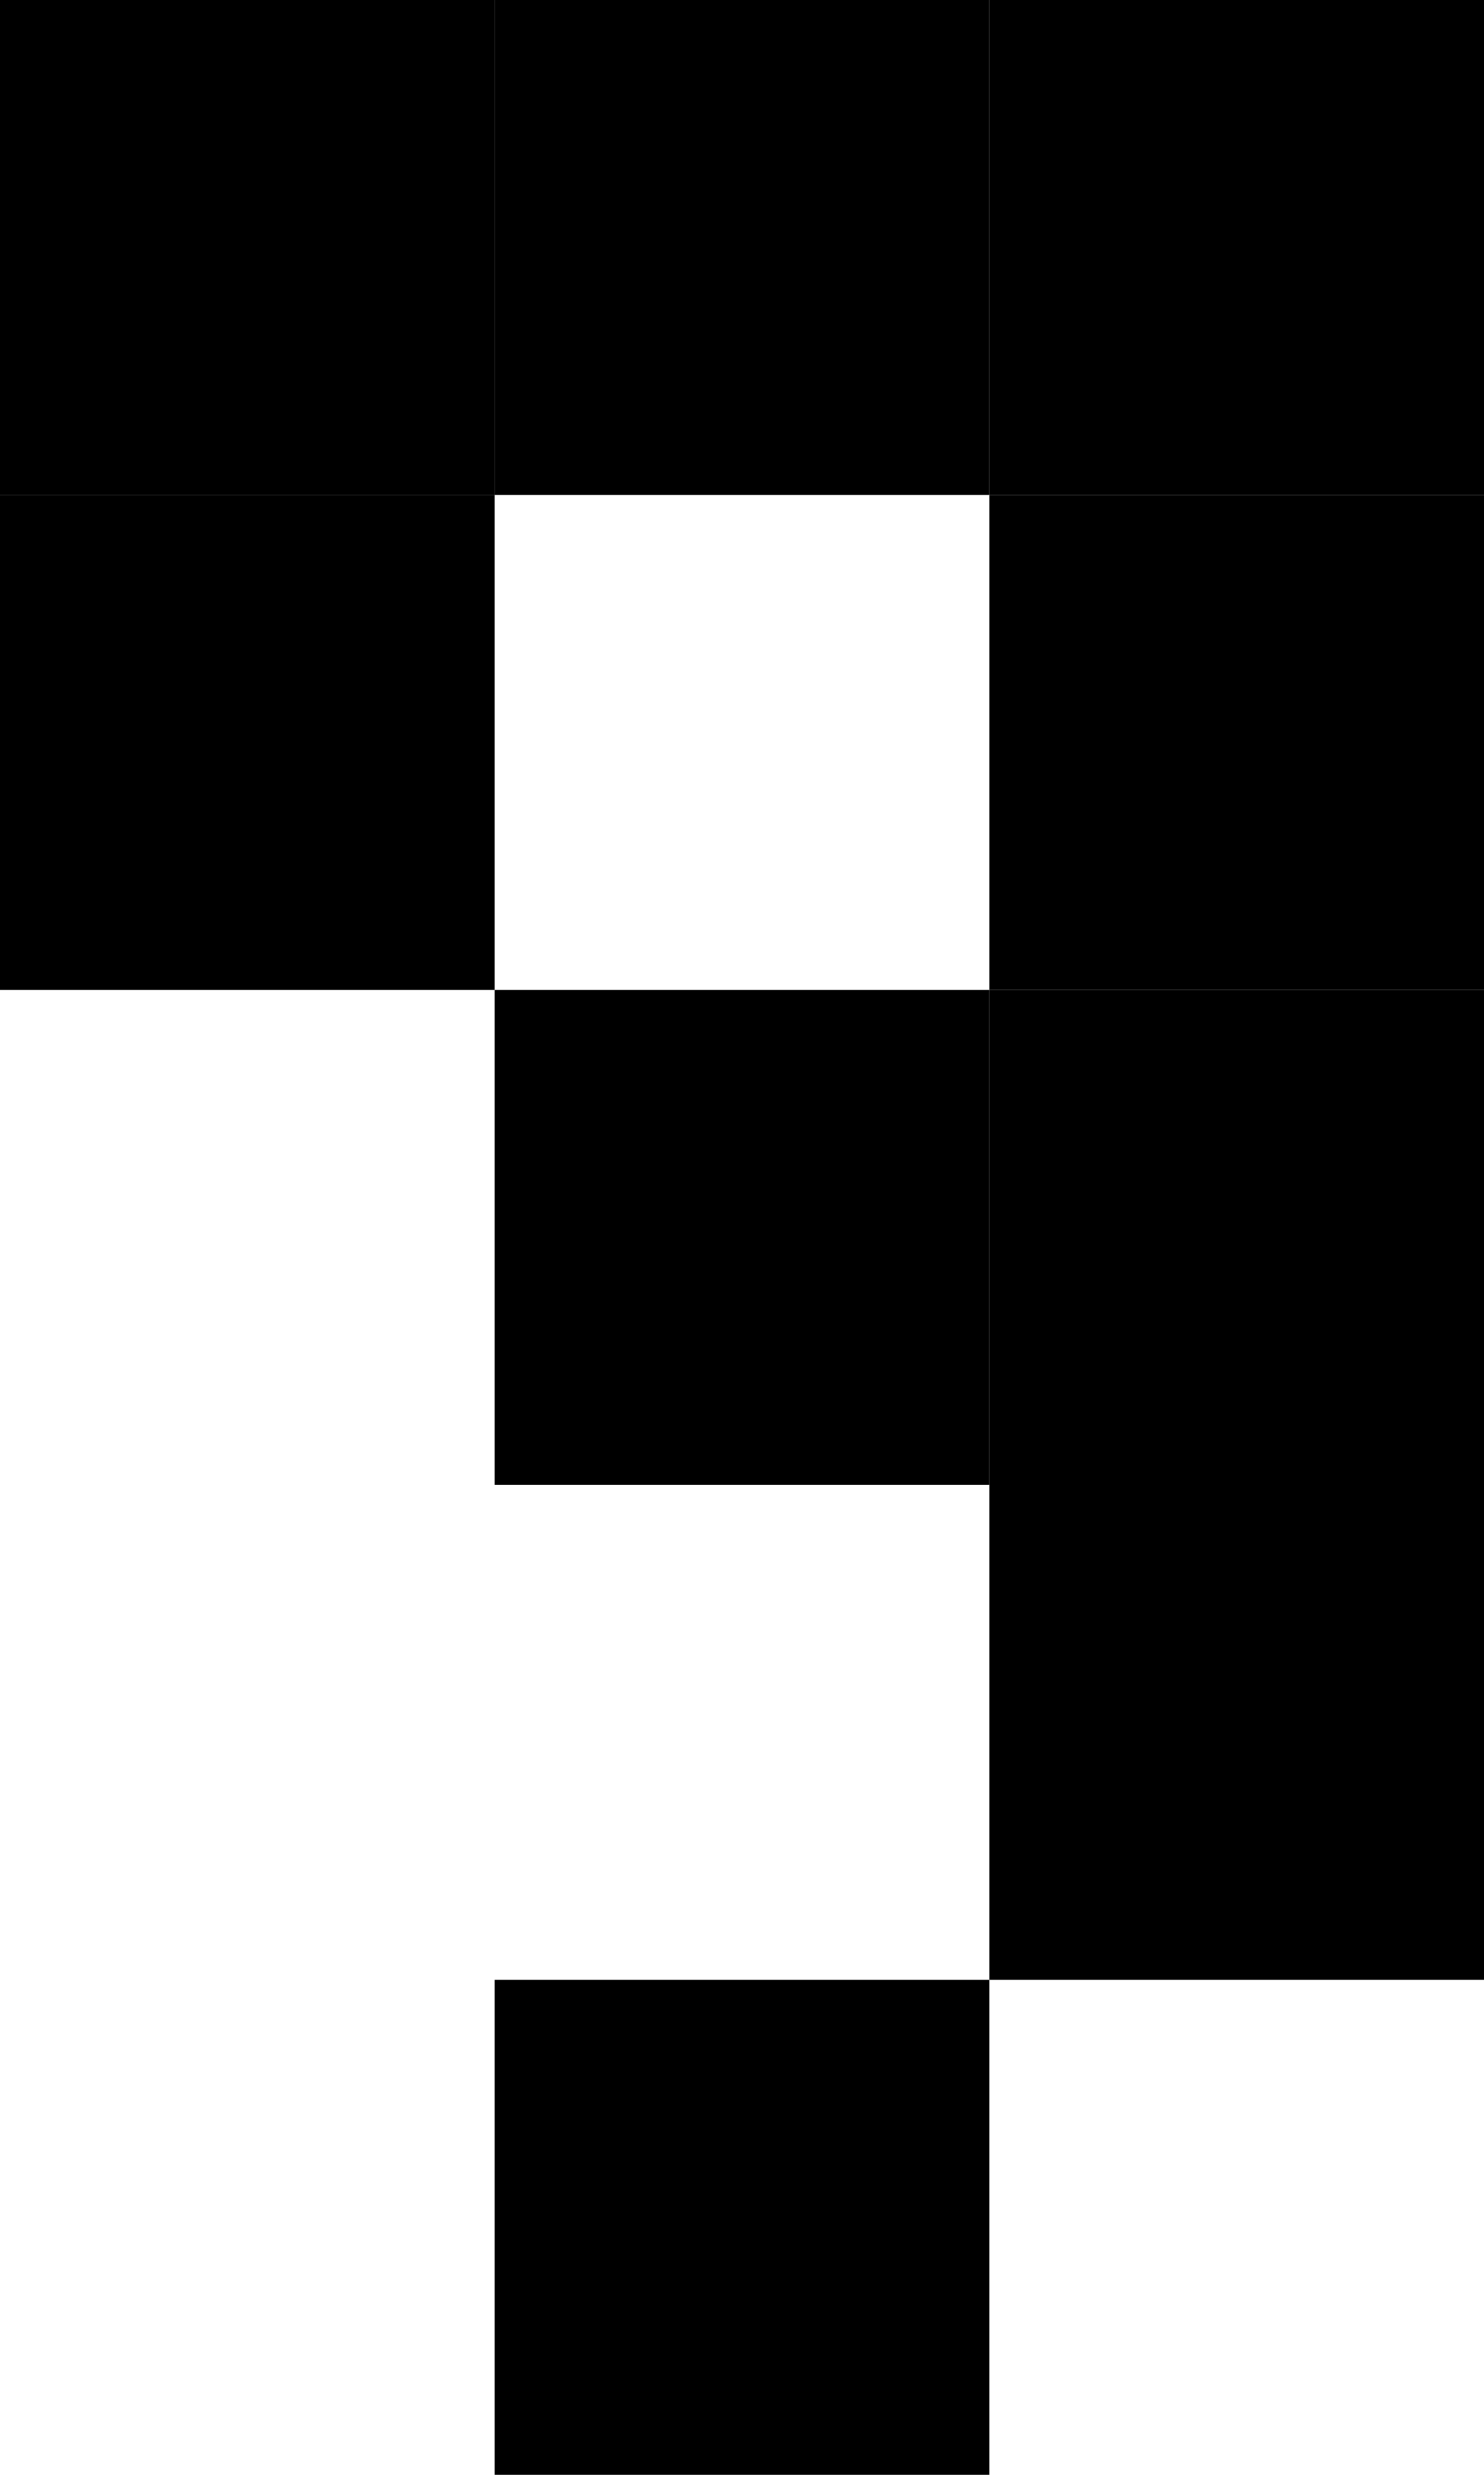 <svg width="450" height="750" viewBox="0 0 450 750" fill="none" xmlns="http://www.w3.org/2000/svg">
<rect width="150" height="150" fill="black"/>
<rect width="150" height="150" transform="translate(150)" fill="black"/>
<rect width="150" height="150" transform="translate(300)" fill="black"/>
<rect width="150" height="150" transform="translate(300 150)" fill="black"/>
<rect width="150" height="150" transform="translate(300 300)" fill="black"/>
<rect width="150" height="150" transform="translate(150 300)" fill="black"/>
<rect width="150" height="150" transform="translate(0 150)" fill="black"/>
<rect width="150" height="150" transform="translate(300 450)" fill="black"/>
<rect width="150" height="150" transform="translate(150 600)" fill="black"/>
<rect width="150" height="150" fill="black"/>
</svg>
